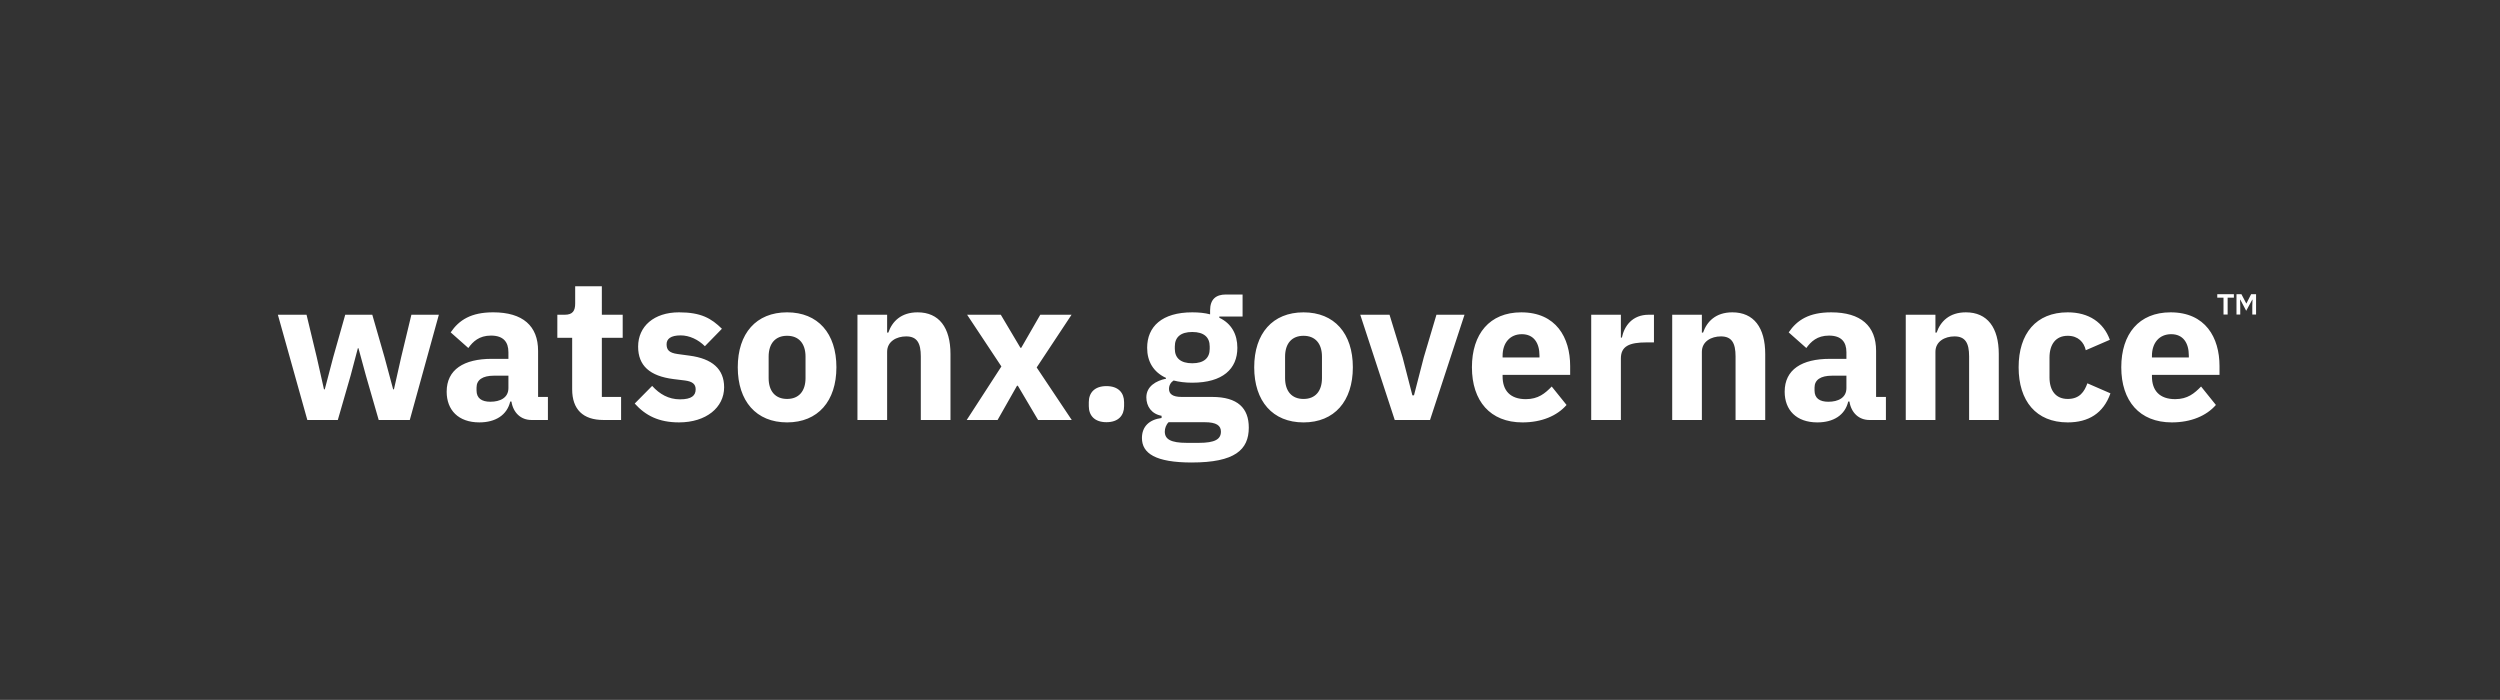 <svg xmlns="http://www.w3.org/2000/svg" viewBox="0 0 1714.613 480"><rect x="0" y="0" width="1714.613" height="480" fill="#333333" stroke="none"/><defs><clipPath id="a" clipPathUnits="userSpaceOnUse"><path d="M0 360h1285.963V0H0Z"/></clipPath></defs><g clip-path="url(#a)" transform="matrix(1.333 0 0 -1.333 0 480)"><path d="M0 0v10.484h2.537l2.499-4.776h.075l2.425 4.776h2.537V0h-1.94v4.477l.112 3.171h-.149L4.999 1.94 1.978 7.648h-.15l.111-3.171V0Zm-6.678 0v8.693h-3.209v1.791h8.544V8.693h-3.209V0Zm-36.82-21.236v-.826h18.979v.929c0 6.601-2.991 11.037-9.077 11.037s-9.902-4.436-9.902-11.14m-15.782-5.88c0 17.123 9.078 28.263 25.375 28.263 17.948 0 25.169-12.997 25.169-27.644v-4.539h-34.762v-.825c0-7.117 3.816-11.656 11.966-11.656 6.394 0 9.902 2.992 13.305 6.499l7.634-9.49c-4.848-5.57-12.791-8.974-22.693-8.974-16.608 0-25.994 11.037-25.994 28.366m-52.813 0c0 17.329 8.974 28.263 25.272 28.263 10.933 0 18.463-5.26 21.661-14.131l-12.378-5.364c-.929 4.126-3.92 7.427-9.283 7.427-6.19 0-9.387-4.436-9.387-11.244v-10.108c0-6.808 3.197-11.141 9.387-11.141 6.086 0 8.56 3.714 10.108 8.046l11.862-5.157c-3.61-10.315-11.346-14.957-21.97-14.957-16.298 0-25.272 11.037-25.272 28.366m-58.073-27.128V-.091h15.267v-9.18h.618c1.96 5.673 6.499 10.418 15.06 10.418 11.036 0 16.916-7.839 16.916-21.455v-33.936h-15.265v32.698c0 6.911-1.96 10.315-7.531 10.315-4.951 0-9.798-2.579-9.798-7.942v-35.071zm-30.53 16.401v6.395h-7.427c-5.88 0-8.975-2.166-8.975-6.086v-1.547c0-3.92 2.579-5.776 7.119-5.776 5.053 0 9.283 2.063 9.283 7.014m11.862-16.401c-5.468 0-9.387 3.713-10.315 9.49h-.62c-1.65-7.015-7.632-10.728-15.884-10.728-10.83 0-16.814 6.395-16.814 15.782 0 11.45 8.871 16.916 23.209 16.916h8.562v3.404c0 5.261-2.579 8.562-8.975 8.562-6.086 0-9.283-3.095-11.655-6.395l-9.077 8.045c4.332 6.396 10.521 10.315 21.867 10.315 15.266 0 23.105-7.014 23.105-19.805v-23.724h5.055v-11.862zm-101.499 0V-.091h15.267v-9.18h.618c1.96 5.673 6.499 10.418 15.06 10.418 11.037 0 16.916-7.839 16.916-21.455v-33.936h-15.265v32.698c0 6.911-1.96 10.315-7.531 10.315-4.951 0-9.798-2.579-9.798-7.942v-35.071zm-41.672 0V-.091h15.267V-11.85h.515c1.238 5.983 5.364 11.759 13.822 11.759h2.682v-14.234h-3.816c-8.871 0-13.203-1.96-13.203-8.252v-31.667zm-45.592 33.008v-.826h18.98v.929c0 6.601-2.991 11.037-9.077 11.037s-9.903-4.436-9.903-11.14m-15.781-5.88c0 17.123 9.076 28.263 25.374 28.263 17.948 0 25.169-12.997 25.169-27.644v-4.539h-34.762v-.825c0-7.117 3.817-11.656 11.966-11.656 6.395 0 9.902 2.992 13.306 6.499l7.633-9.49c-4.848-5.57-12.79-8.974-22.693-8.974-16.607 0-25.993 11.037-25.993 28.366m-39.713-27.128L-450.832-.091h15.06l6.705-21.867 5.053-19.599h.826l5.054 19.599 6.498 21.867h14.442l-17.743-54.153zm-37.443 21.558v11.037c0 6.808-3.508 10.728-9.49 10.728-5.983 0-9.49-3.92-9.49-10.728v-11.037c0-6.808 3.507-10.728 9.49-10.728 5.982 0 9.49 3.92 9.49 10.728m-34.865 5.57c0 17.432 9.49 28.263 25.375 28.263 15.884 0 25.375-10.831 25.375-28.263 0-17.432-9.491-28.366-25.375-28.366-15.885 0-25.375 10.934-25.375 28.366m-22.898 9.49v1.238c0 4.744-2.991 7.427-8.974 7.427-5.983 0-8.974-2.683-8.974-7.427v-1.238c0-4.745 2.991-7.427 8.974-7.427 5.983 0 8.974 2.682 8.974 7.427m-2.579-37.753h-18.566c-1.341-1.341-1.96-3.197-1.96-4.848 0-3.919 3.094-5.776 11.346-5.776h6.189c8.252 0 11.346 1.857 11.346 5.776 0 3.095-2.269 4.848-8.355 4.848m-6.602-20.733c-18.772 0-25.683 4.745-25.683 12.585 0 5.982 3.816 9.489 10.108 10.314v1.135c-5.157.929-7.839 4.848-7.839 9.49 0 5.673 5.054 8.561 10.109 9.593v.412c-6.499 2.992-9.696 8.458-9.696 15.473 0 10.933 7.632 18.257 23.208 18.257 3.404 0 6.499-.309 9.18-1.031v2.063c0 5.673 2.991 8.148 8.15 8.148h8.561V-1.019h-11.966v-.619c6.292-2.991 9.284-8.561 9.284-15.472 0-10.831-7.53-17.949-23.209-17.949-3.61 0-6.808.413-9.593 1.135-1.444-.928-2.372-2.475-2.372-4.332 0-2.579 1.856-4.126 6.499-4.126h15.677c13.204 0 18.877-5.776 18.877-15.782 0-11.449-7.22-17.948-29.295-17.948m-53.018 28.985v2.063c0 4.745 2.888 8.252 9.077 8.252s9.077-3.507 9.077-8.252v-2.063c0-4.745-2.888-8.252-9.077-8.252s-9.077 3.507-9.077 8.252m-62.818-7.117 17.844 27.541-17.638 26.612h17.33l10.108-17.019h.412l9.8 17.019h16.091l-17.948-27.128 18.051-27.025h-17.329l-10.418 17.639h-.413l-10.005-17.639zm-56.216 0V-.091h15.266v-9.18h.618c1.96 5.673 6.5 10.418 15.061 10.418 11.037 0 16.916-7.839 16.916-21.455v-33.936h-15.266v32.698c0 6.911-1.96 10.315-7.53 10.315-4.951 0-9.799-2.579-9.799-7.942v-35.071zm-26.715 21.558v11.037c0 6.808-3.508 10.728-9.49 10.728-5.983 0-9.49-3.92-9.49-10.728v-11.037c0-6.808 3.507-10.728 9.49-10.728 5.982 0 9.49 3.92 9.49 10.728m-34.865 5.57c0 17.432 9.49 28.263 25.375 28.263 15.884 0 25.375-10.831 25.375-28.263 0-17.432-9.491-28.366-25.375-28.366-15.885 0-25.375 10.934-25.375 28.366m-53.02-18.67 8.974 9.077c3.817-4.229 8.459-6.911 14.338-6.911 5.983 0 8.046 1.96 8.046 5.158 0 2.682-1.651 4.023-5.467 4.538l-5.88.722c-12.275 1.548-18.257 6.911-18.257 16.711 0 10.418 8.148 17.638 21.043 17.638 11.346 0 16.606-3.094 22.073-8.458l-8.767-8.974c-3.404 3.404-7.943 5.57-12.481 5.57-5.158 0-7.221-1.857-7.221-4.539 0-2.888 1.238-4.435 5.673-5.054l6.086-.825c11.759-1.548 17.845-6.911 17.845-16.298 0-10.418-9.283-18.051-23.208-18.051-10.419 0-17.227 3.507-22.797 9.696m-16.091-8.458c-10.521 0-16.091 5.467-16.091 15.782v26.509h-7.633V-.091h3.817c4.126 0 5.363 2.063 5.363 5.777v8.871h13.719V-.091h10.728v-11.862h-10.728v-30.429h9.902v-11.862zm-48.891 16.401v6.395h-7.427c-5.88 0-8.974-2.166-8.974-6.086v-1.547c0-3.92 2.578-5.776 7.117-5.776 5.054 0 9.284 2.063 9.284 7.014m11.862-16.401c-5.467 0-9.387 3.713-10.315 9.49h-.619c-1.65-7.015-7.633-10.728-15.885-10.728-10.831 0-16.814 6.395-16.814 15.782 0 11.45 8.871 16.916 23.209 16.916h8.562v3.404c0 5.261-2.579 8.562-8.974 8.562-6.086 0-9.284-3.095-11.656-6.395l-9.077 8.045c4.332 6.396 10.521 10.315 21.867 10.315 15.266 0 23.105-7.014 23.105-19.805v-23.724h5.055v-11.862zM-1007.734-.091h14.75l5.26-21.867 3.714-16.504h.412l4.333 16.504 6.189 21.867h13.925l6.292-21.867 4.435-16.504h.413l3.713 16.504 5.261 21.867h14.132l-14.957-54.153h-15.989l-6.601 22.899-3.817 14.029h-.309l-3.713-14.029-6.602-22.899h-15.678z" style="fill:#fff;fill-opacity:1;fill-rule:nonzero;stroke:none" transform="translate(1150.702 198.243)"/></g></svg>